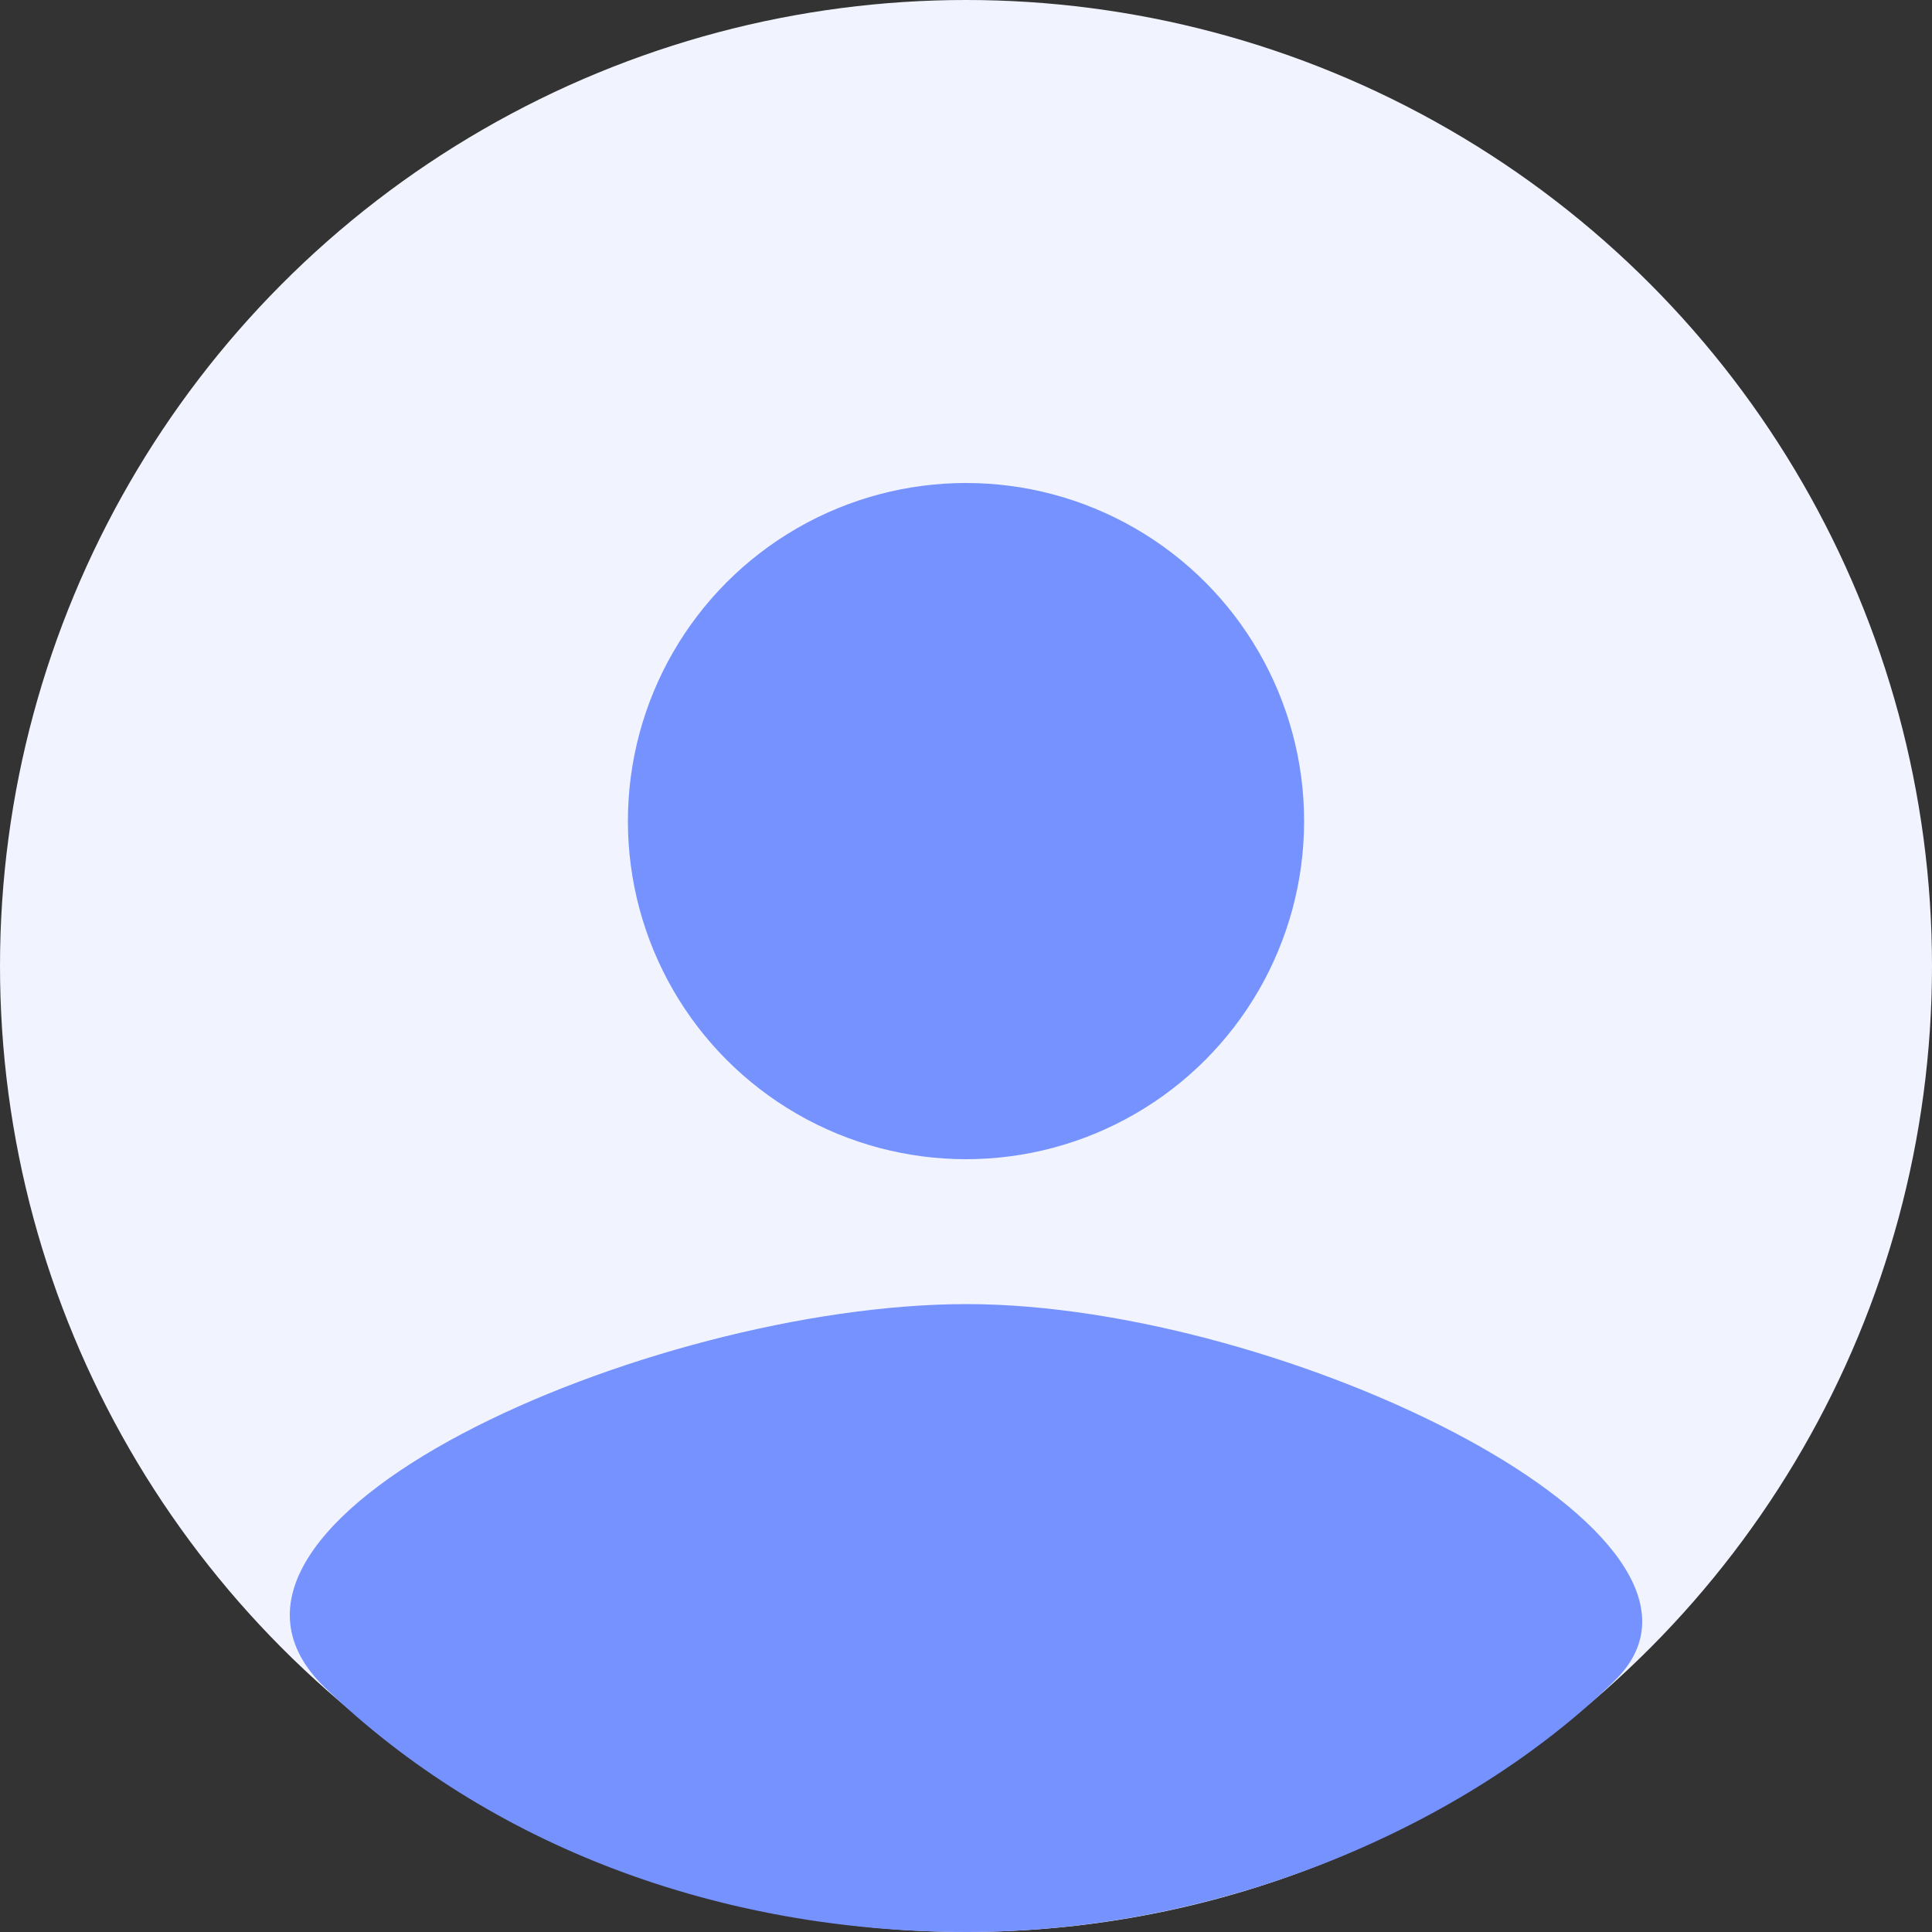 <?xml version="1.0" encoding="UTF-8"?>
<svg width="40px" height="40px" viewBox="0 0 40 40" version="1.1" xmlns="http://www.w3.org/2000/svg" xmlns:xlink="http://www.w3.org/1999/xlink">
    <rect x="0" y="0" width="40" height="40" fill="#333333" stroke="none"/>
    <!-- Generator: Sketch 53.1 (72631) - https://sketchapp.com -->
    <title>Group 8 Copy</title>
    <desc>Created with Sketch.</desc>
    <g id="Page-1" stroke="none" stroke-width="1" fill="none" fill-rule="evenodd">
        <g id="Group-8-Copy" fill-rule="nonzero">
            <circle id="Oval" fill="#F1F4FF" cx="20" cy="20" r="20"></circle>
            <g id="Group-6" transform="translate(6, 10)" fill="#7692FF">
                <path d="M14.014,30 C19.336,30 24.386,27.777 27.432,24.795 C30.477,21.813 20.603,17 14.014,17 C7.426,17 -2.831,21.513 0.732,24.945 C4.131,28.219 8.894,30 14.014,30 Z" id="Oval-3"></path>
                <circle id="Oval-Copy" cx="14" cy="7" r="7"></circle>
            </g>
        </g>
    </g>
</svg>